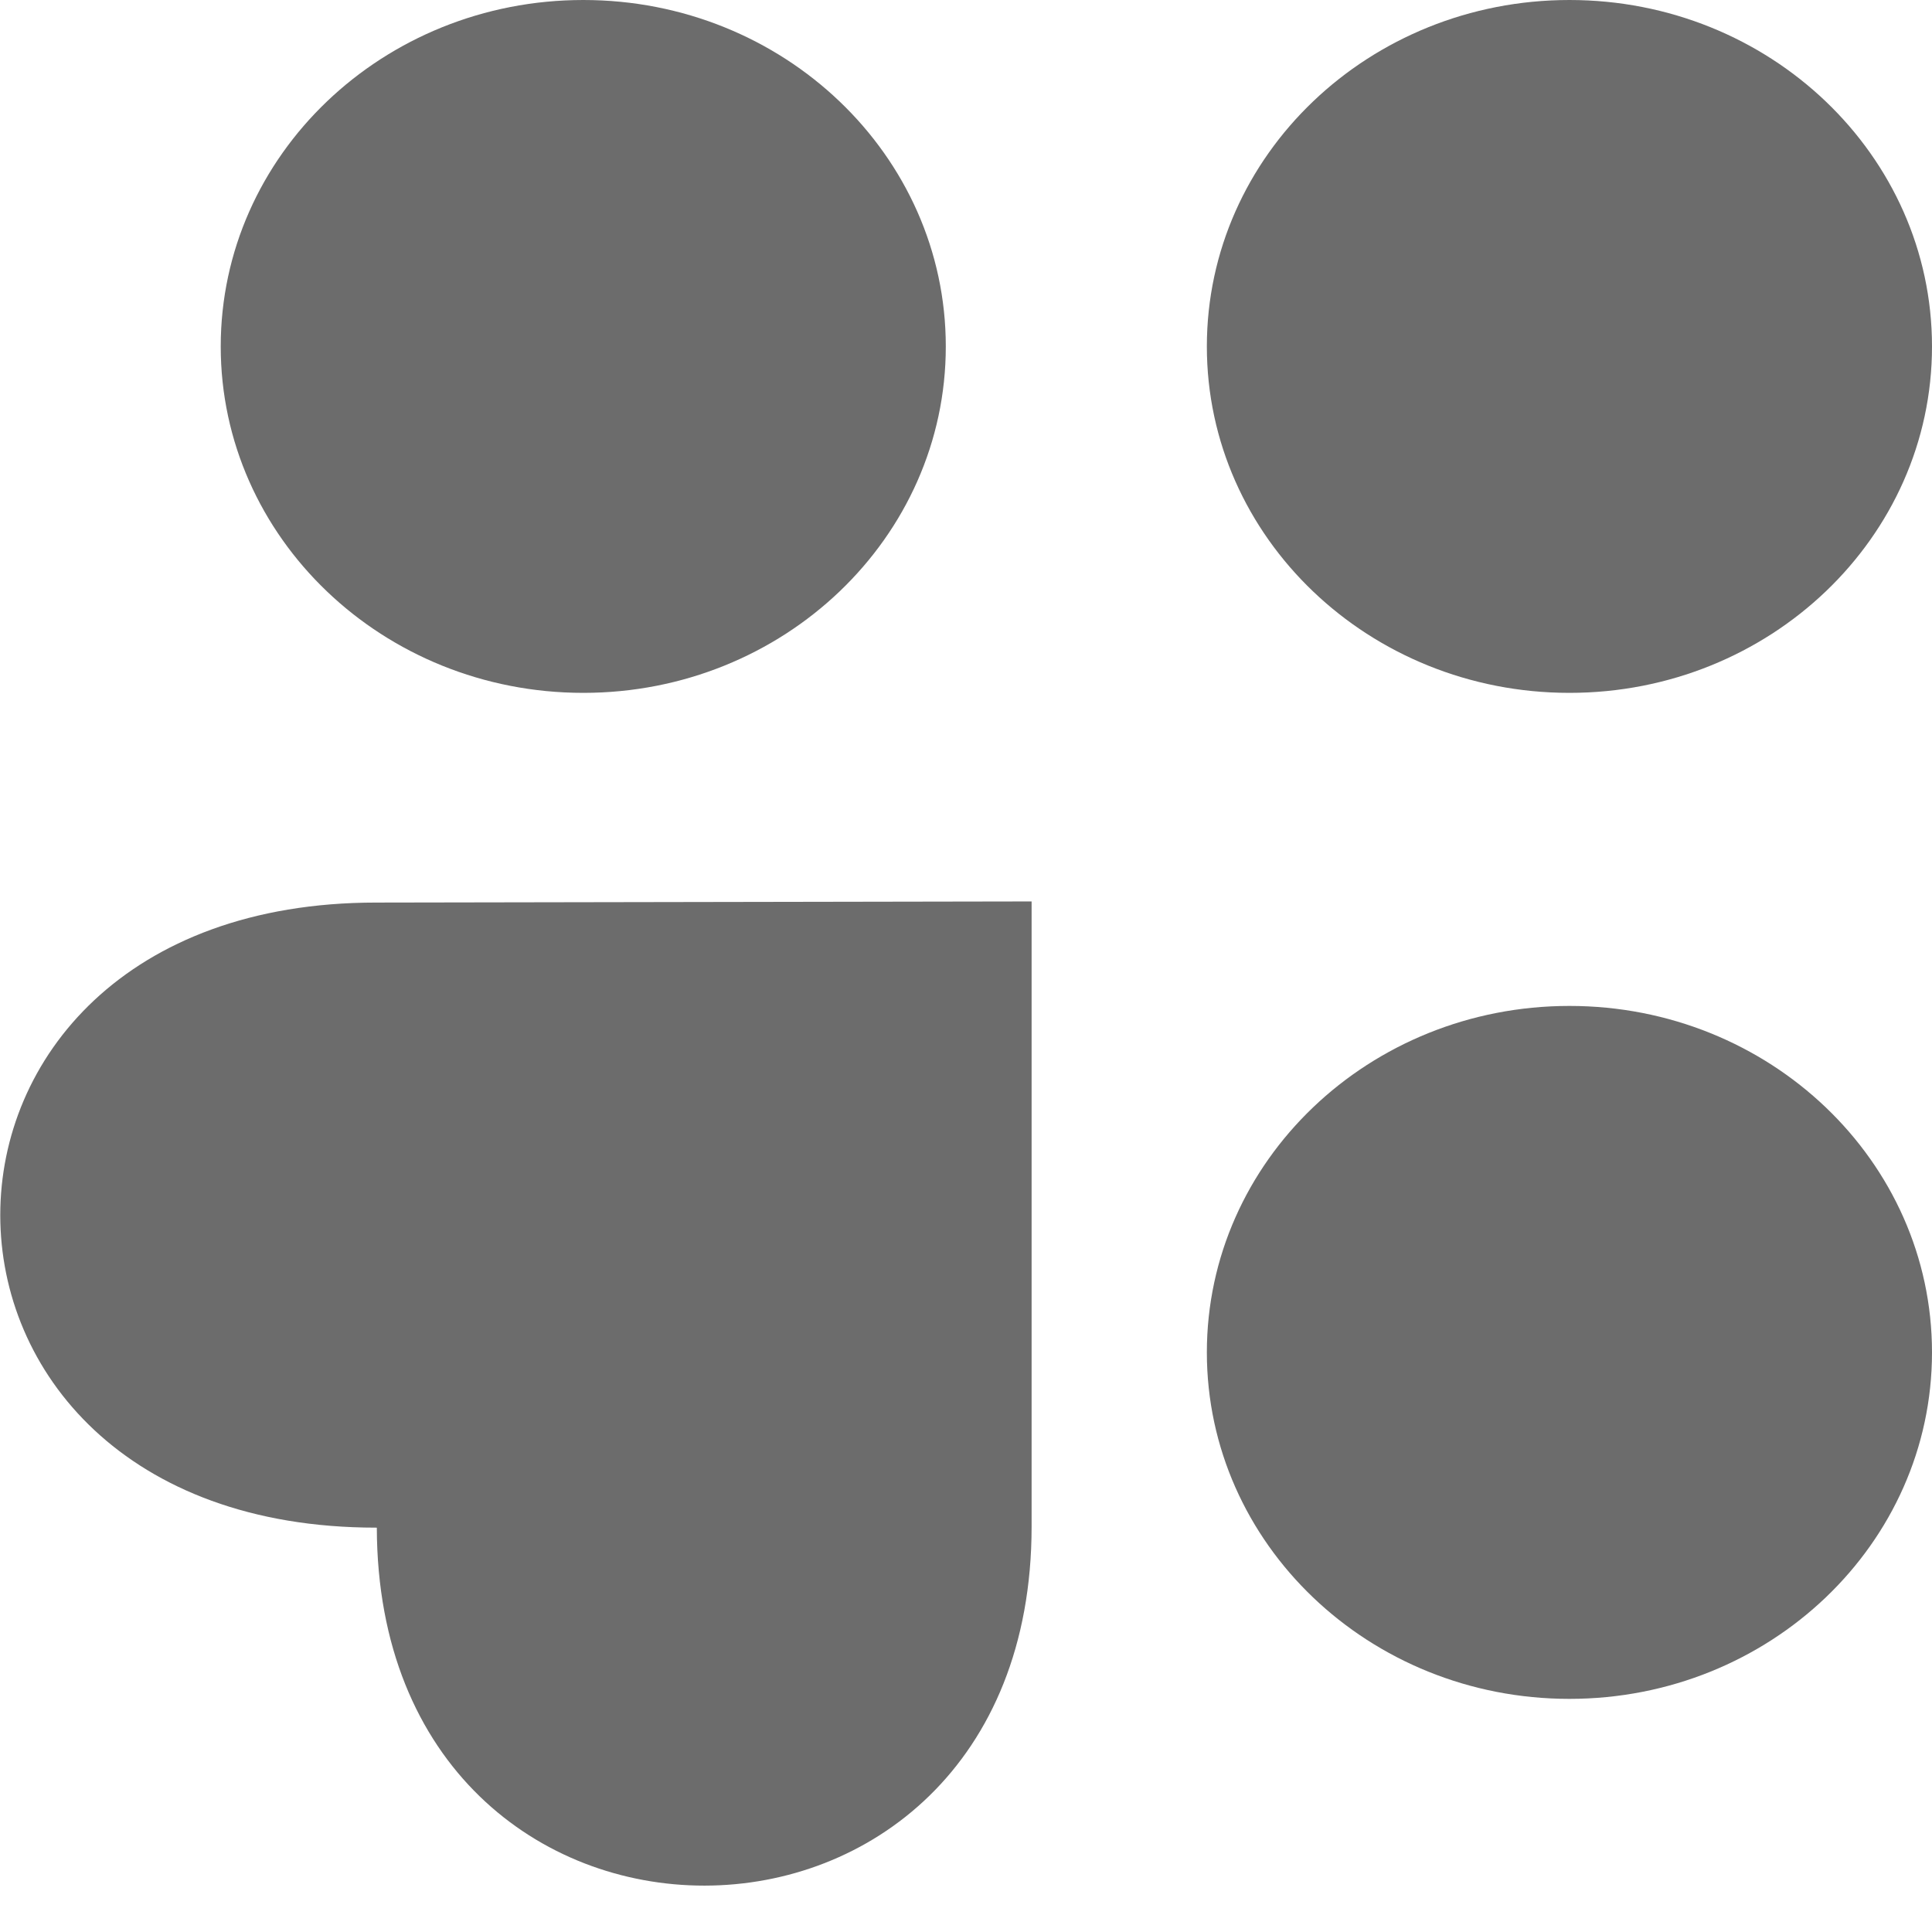 <svg width="24" height="24" viewBox="0 0 24 24" fill="none" xmlns="http://www.w3.org/2000/svg">
<g clip-path="url(#clip0_31_510)">
<path d="M7.246 8.607C9.733 8.607 11.749 6.68 11.749 4.304C11.749 1.927 9.733 0 7.246 0C4.758 0 2.742 1.927 2.742 4.304C2.742 6.68 4.758 8.607 7.246 8.607Z" fill="#6C6C6C"/>
<path d="M19.496 8.607C21.983 8.607 24 6.68 24 4.304C24 1.927 21.983 0 19.496 0C17.008 0 14.992 1.927 14.992 4.304C14.992 6.68 17.008 8.607 19.496 8.607Z" fill="#6C6C6C"/>
<path d="M19.496 21.104C21.983 21.104 24 19.177 24 16.8C24 14.423 21.983 12.496 19.496 12.496C17.008 12.496 14.992 14.423 14.992 16.8C14.992 19.177 17.008 21.104 19.496 21.104Z" fill="#6C6C6C"/>
<path d="M4.672 11.212C-1.553 11.212 -1.553 18.977 4.672 18.977H4.681C4.695 24.911 12.815 24.906 12.815 18.963V11.198L4.677 11.212H4.672Z" fill="#6C6C6C"/>
</g>
<defs>
<clipPath id="clip0_31_510">
<rect width="24" height="23.426" fill="white"/>
</clipPath>
</defs>
</svg>
